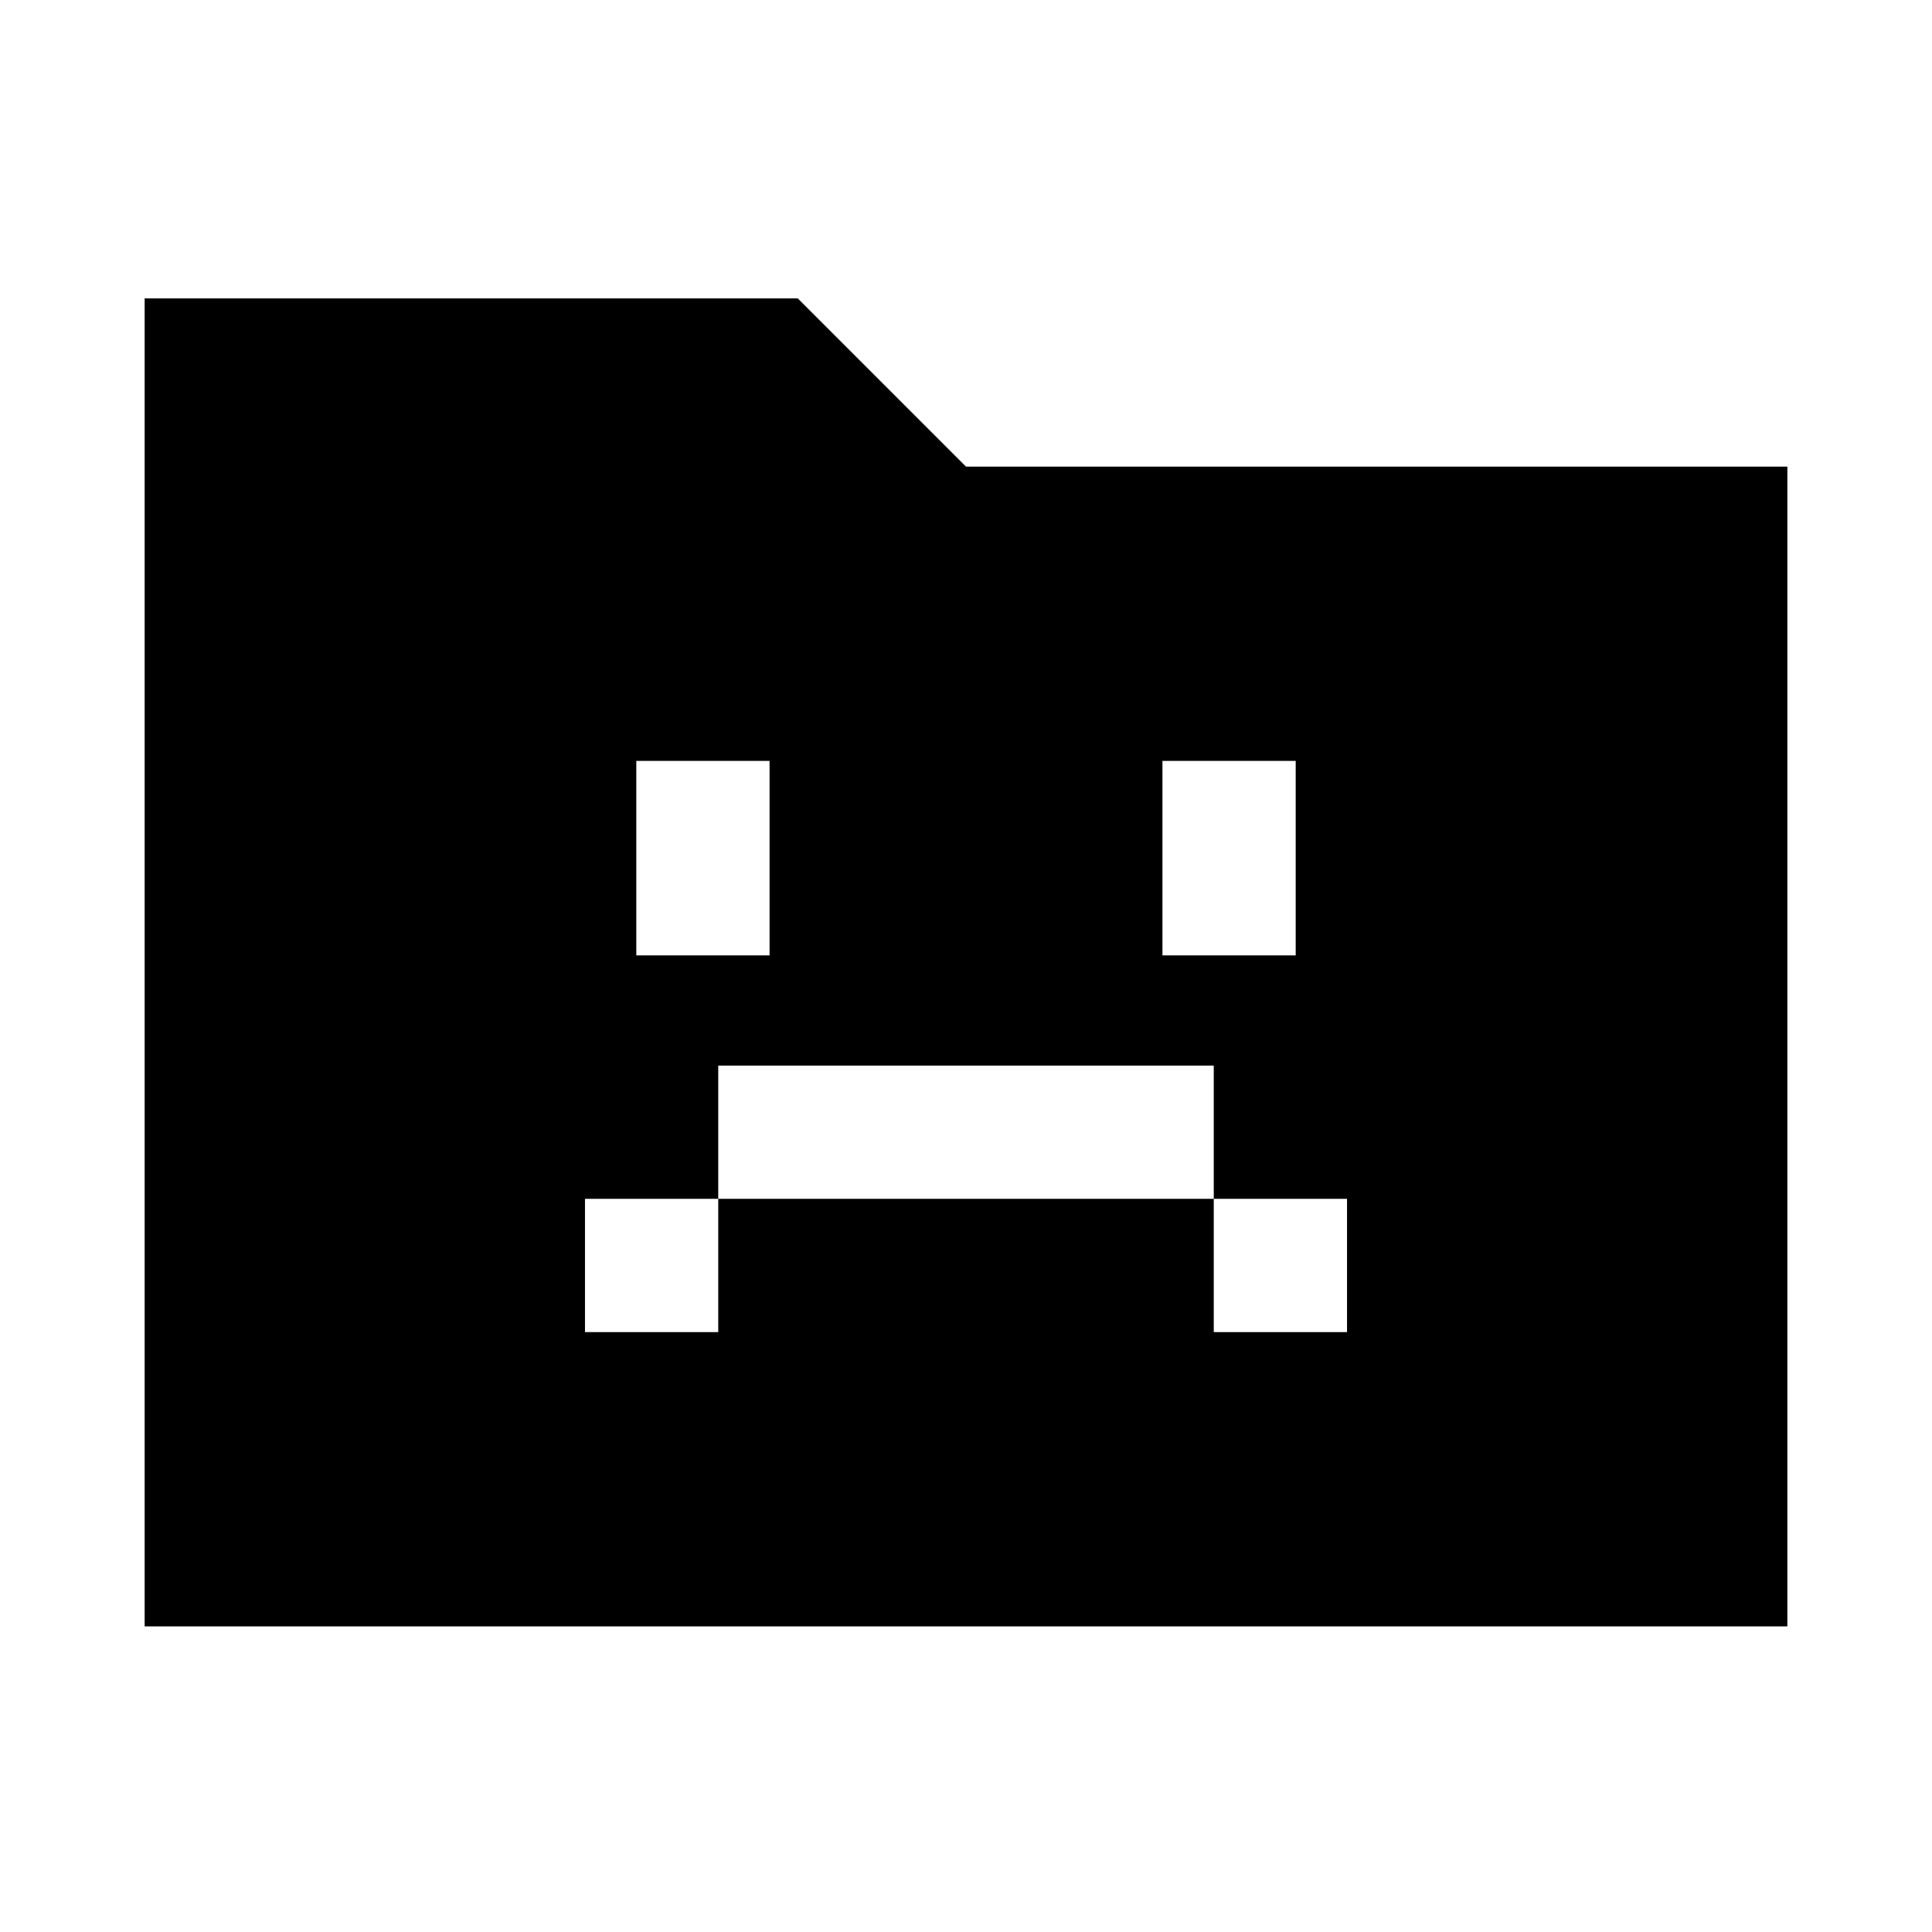 <svg xmlns="http://www.w3.org/2000/svg" height="24" viewBox="0 96 960 960" width="24"><path d="M290.674 757.913h66.217v-66.217h246.218v66.217h66.217v-66.217h-66.217v-66.218H356.891v66.218h-66.217v66.217Zm25.5-187.174h66.217v-96.652h-66.217v96.652Zm261.435 0h66.217v-96.652h-66.217v96.652ZM71.869 904.131V244.282h324.544L480 327.869h408.131v576.262H71.869Z"/></svg>